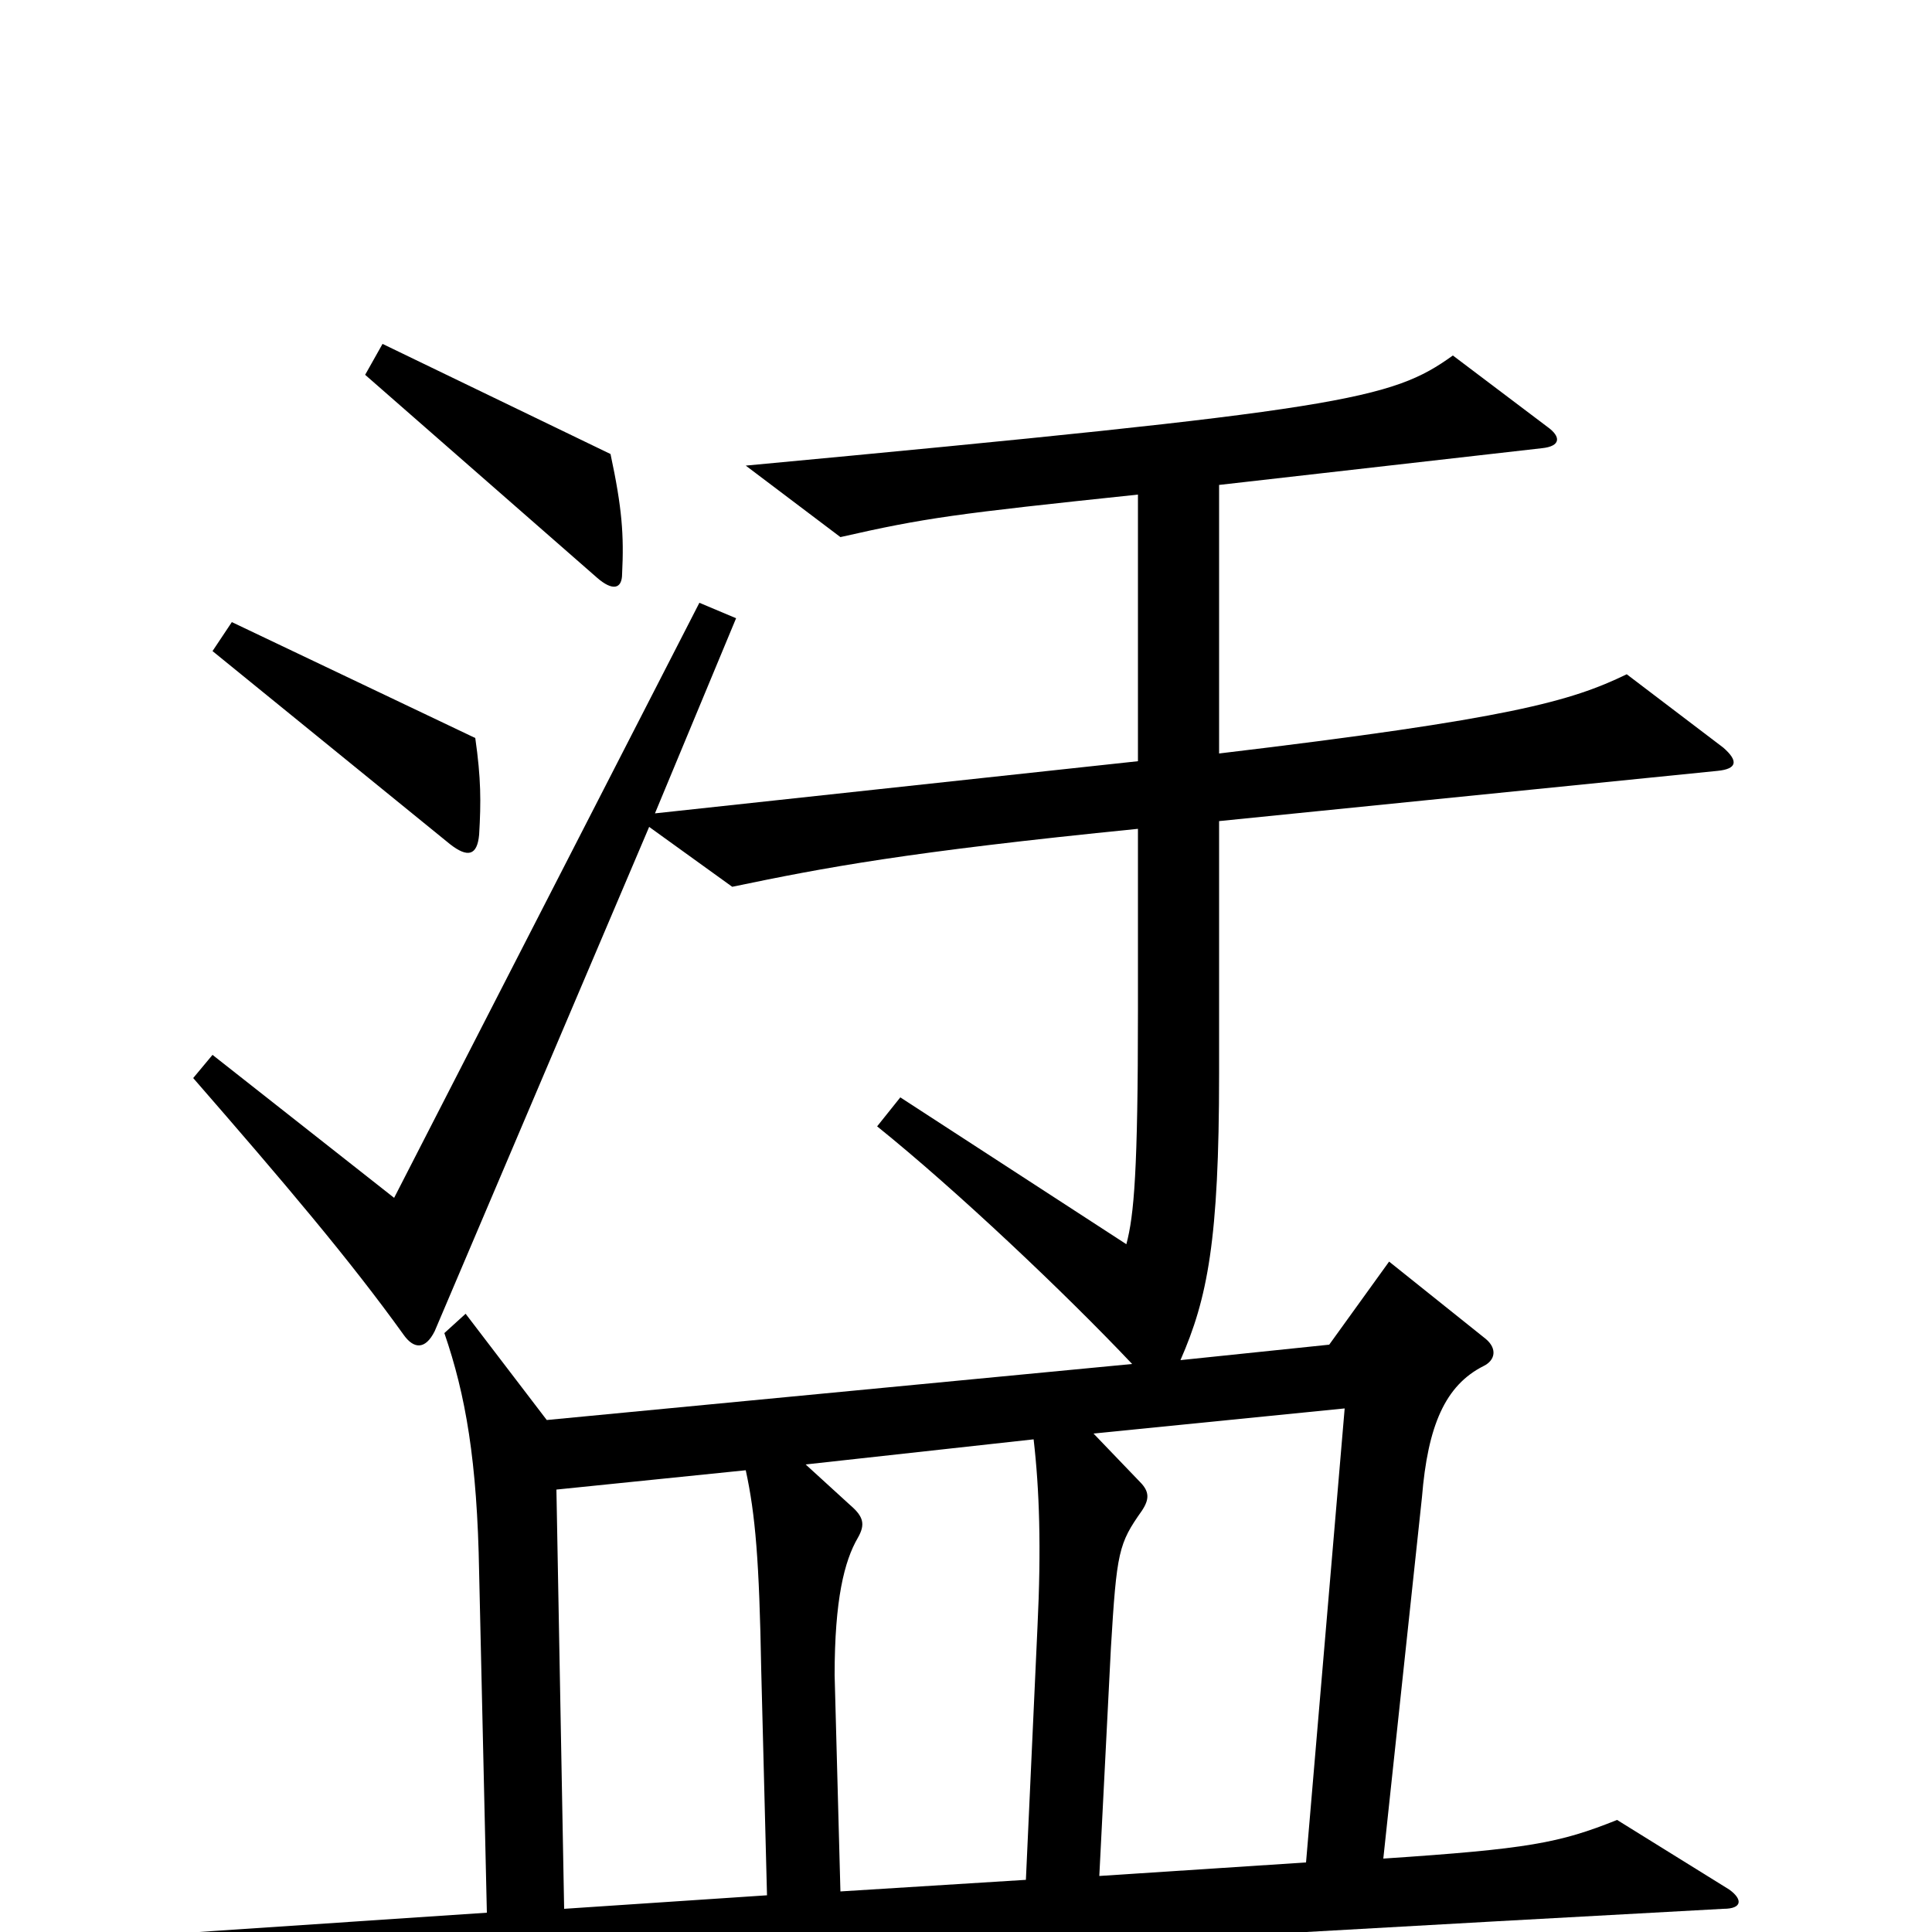 <svg xmlns="http://www.w3.org/2000/svg" viewBox="0 -1000 1000 1000">
	<path fill="#000000" d="M322 -703C323 -723 322 -737 316 -765L198 -822L189 -806L309 -701C317 -694 322 -695 322 -703ZM248 -568C249 -585 249 -597 246 -618L120 -678L110 -663L233 -563C242 -556 247 -557 248 -568ZM895 -22L837 -58C807 -46 791 -43 716 -38L736 -225C739 -262 748 -283 768 -293C774 -296 775 -302 769 -307L719 -347L688 -304L611 -296C625 -328 631 -358 631 -444V-575L889 -601C899 -602 900 -606 892 -613L842 -651C813 -637 782 -628 631 -610V-749L798 -768C808 -769 808 -774 801 -779L752 -816C720 -793 696 -788 386 -759L435 -722C479 -732 494 -734 589 -744V-606L339 -579L381 -680L362 -688L204 -380L110 -454L100 -442C147 -388 181 -348 209 -309C214 -302 220 -301 225 -311L336 -572L379 -541C427 -551 469 -559 589 -571V-477C589 -394 587 -371 583 -356L466 -432L454 -417C495 -384 551 -331 586 -294L283 -265L241 -320L230 -310C241 -278 247 -244 248 -186L252 -10L73 2L131 44C165 33 231 24 892 -12C902 -12 902 -17 895 -22ZM696 -271L676 -36L569 -29L575 -147C578 -197 579 -201 591 -218C595 -224 595 -228 590 -233L566 -258ZM537 -158L531 -27L435 -21L432 -133C432 -172 437 -192 444 -204C448 -211 447 -215 440 -221L417 -242L535 -255C538 -229 539 -199 537 -158ZM397 -19L292 -12L288 -229L386 -239C391 -216 393 -192 394 -136Z"/>
</svg>